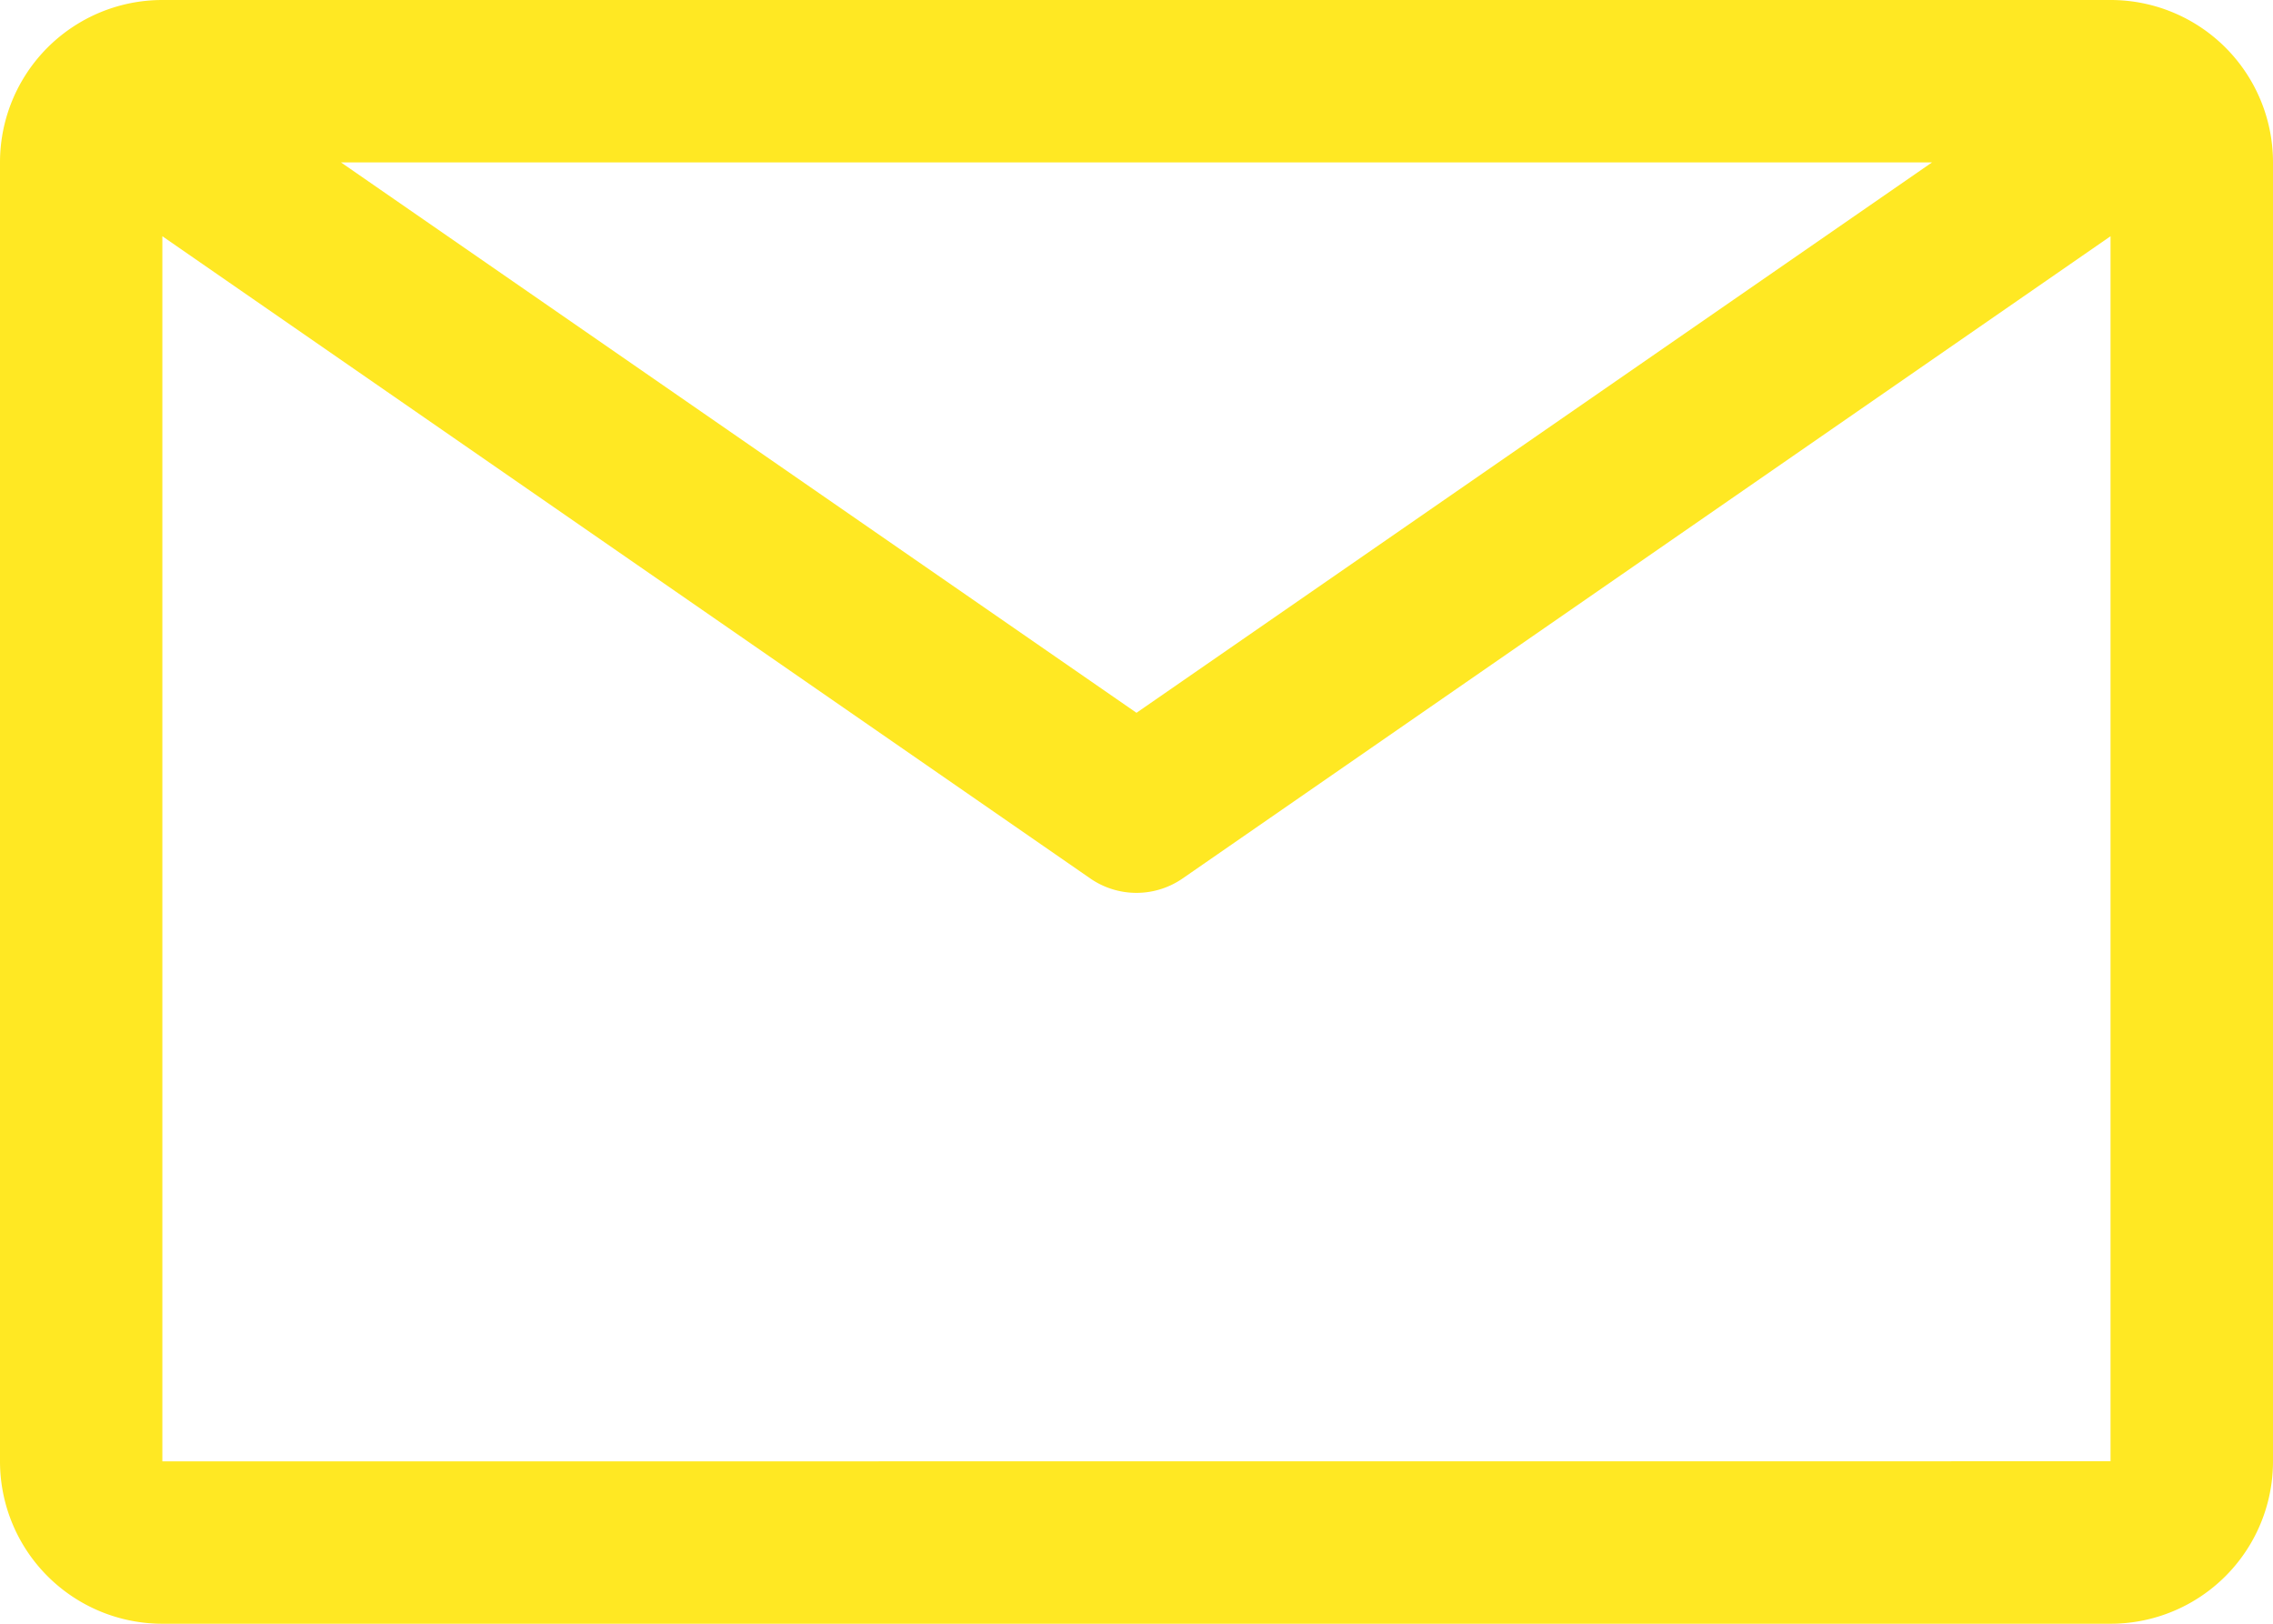 <svg xmlns="http://www.w3.org/2000/svg" width="20.468" height="14.62" viewBox="0 0 20.468 14.62"><defs><style>.a{fill:#ffe823;}</style></defs><path class="a" d="M21.256,6.75H3.712A1.462,1.462,0,0,0,2.25,8.212v11.7A1.462,1.462,0,0,0,3.712,21.37H21.256a1.462,1.462,0,0,0,1.462-1.462V8.212A1.462,1.462,0,0,0,21.256,6.75ZM19.648,8.212l-7.164,4.956L5.32,8.212ZM3.712,19.908V8.877l8.355,5.782a.731.731,0,0,0,.833,0l8.355-5.782v11.03Z" transform="translate(-2.25 -6.75)"/></svg>